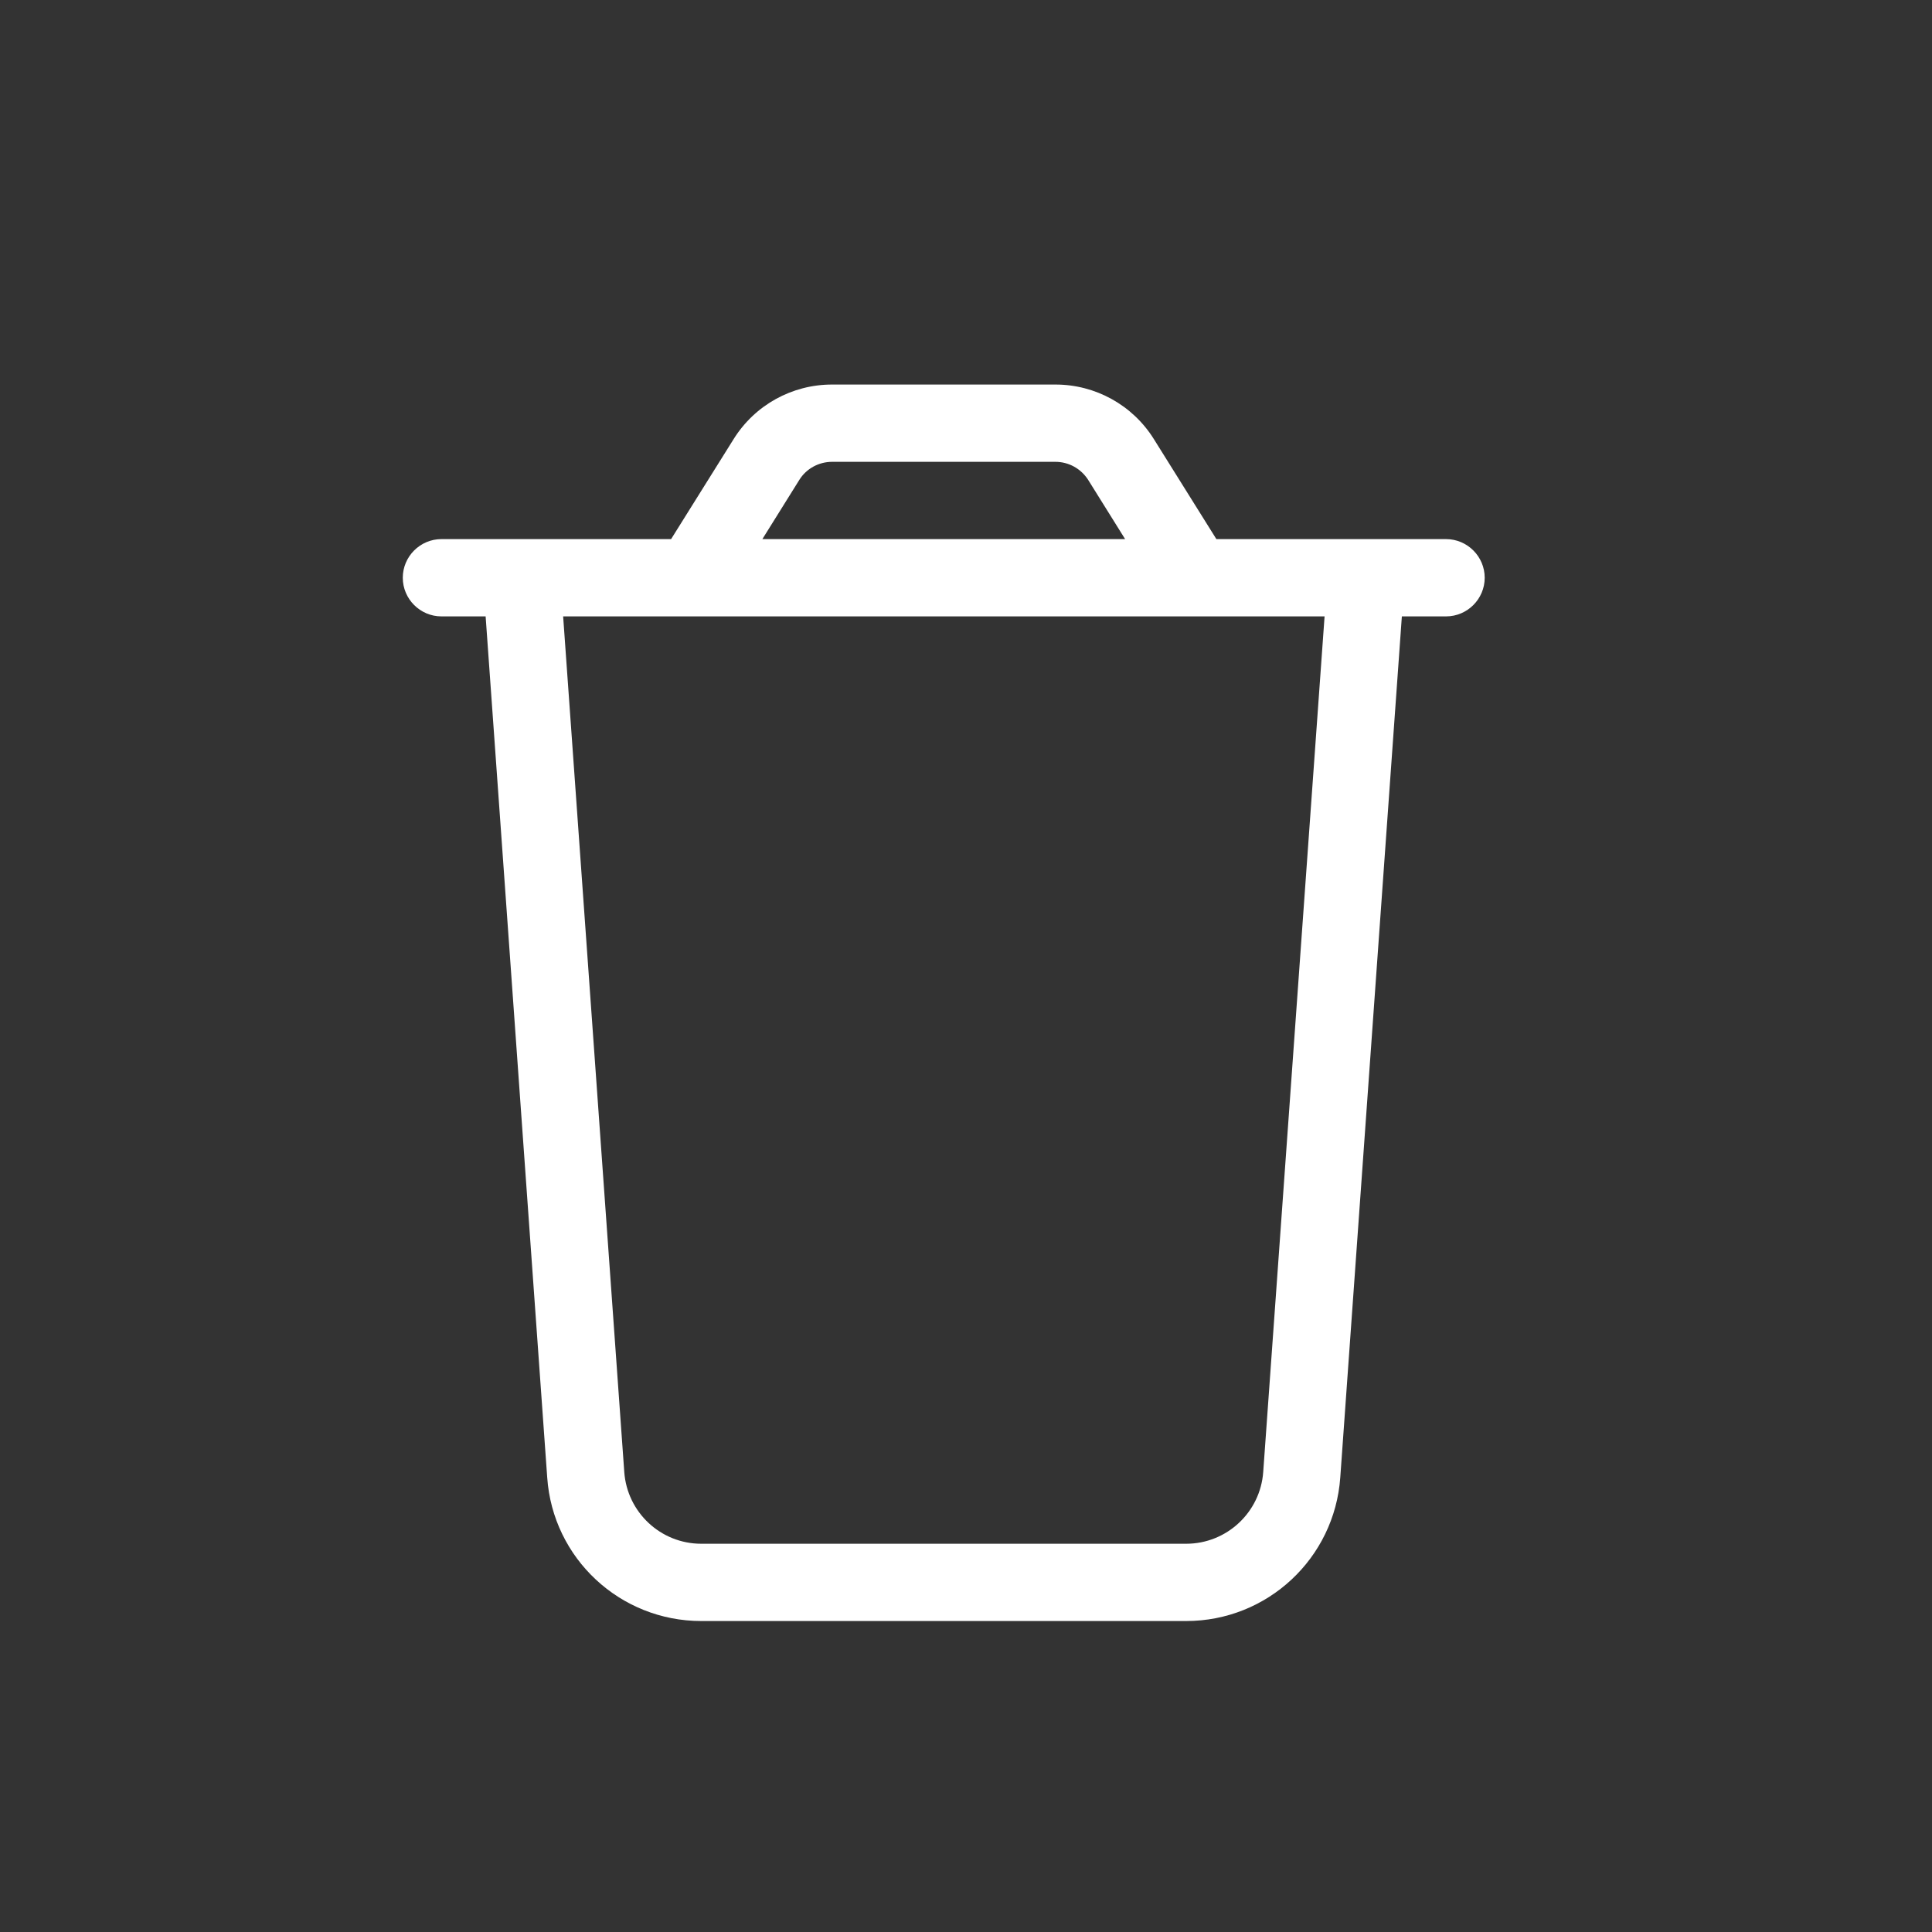 <svg width="25" height="25" viewBox="0 0 25 25" fill="none" xmlns="http://www.w3.org/2000/svg">
<rect x="0" y="0" width="25" height="25" fill="#333333" stroke="none"/>
<g id="trash-light ">
<path id="Vector" d="M10.765 5.976H13.656C13.828 5.976 13.987 6.063 14.081 6.21L14.559 6.976H9.865L10.343 6.21C10.434 6.063 10.596 5.976 10.768 5.976H10.765ZM15.74 6.976L14.931 5.682C14.656 5.241 14.174 4.976 13.659 4.976H10.765C10.249 4.976 9.768 5.241 9.493 5.682L8.684 6.976H7.215H6.212H5.712C5.437 6.976 5.212 7.201 5.212 7.476C5.212 7.751 5.437 7.976 5.712 7.976H6.284L7.081 19.119C7.153 20.166 8.024 20.976 9.074 20.976H15.349C16.399 20.976 17.268 20.166 17.343 19.119L18.14 7.976H18.712C18.987 7.976 19.212 7.751 19.212 7.476C19.212 7.201 18.987 6.976 18.712 6.976H18.212H17.209H15.74ZM17.14 7.976L16.346 19.047C16.309 19.569 15.874 19.976 15.349 19.976H9.074C8.549 19.976 8.115 19.569 8.078 19.047L7.287 7.976H17.137H17.14Z" fill="white"/>
</g>
</svg>
